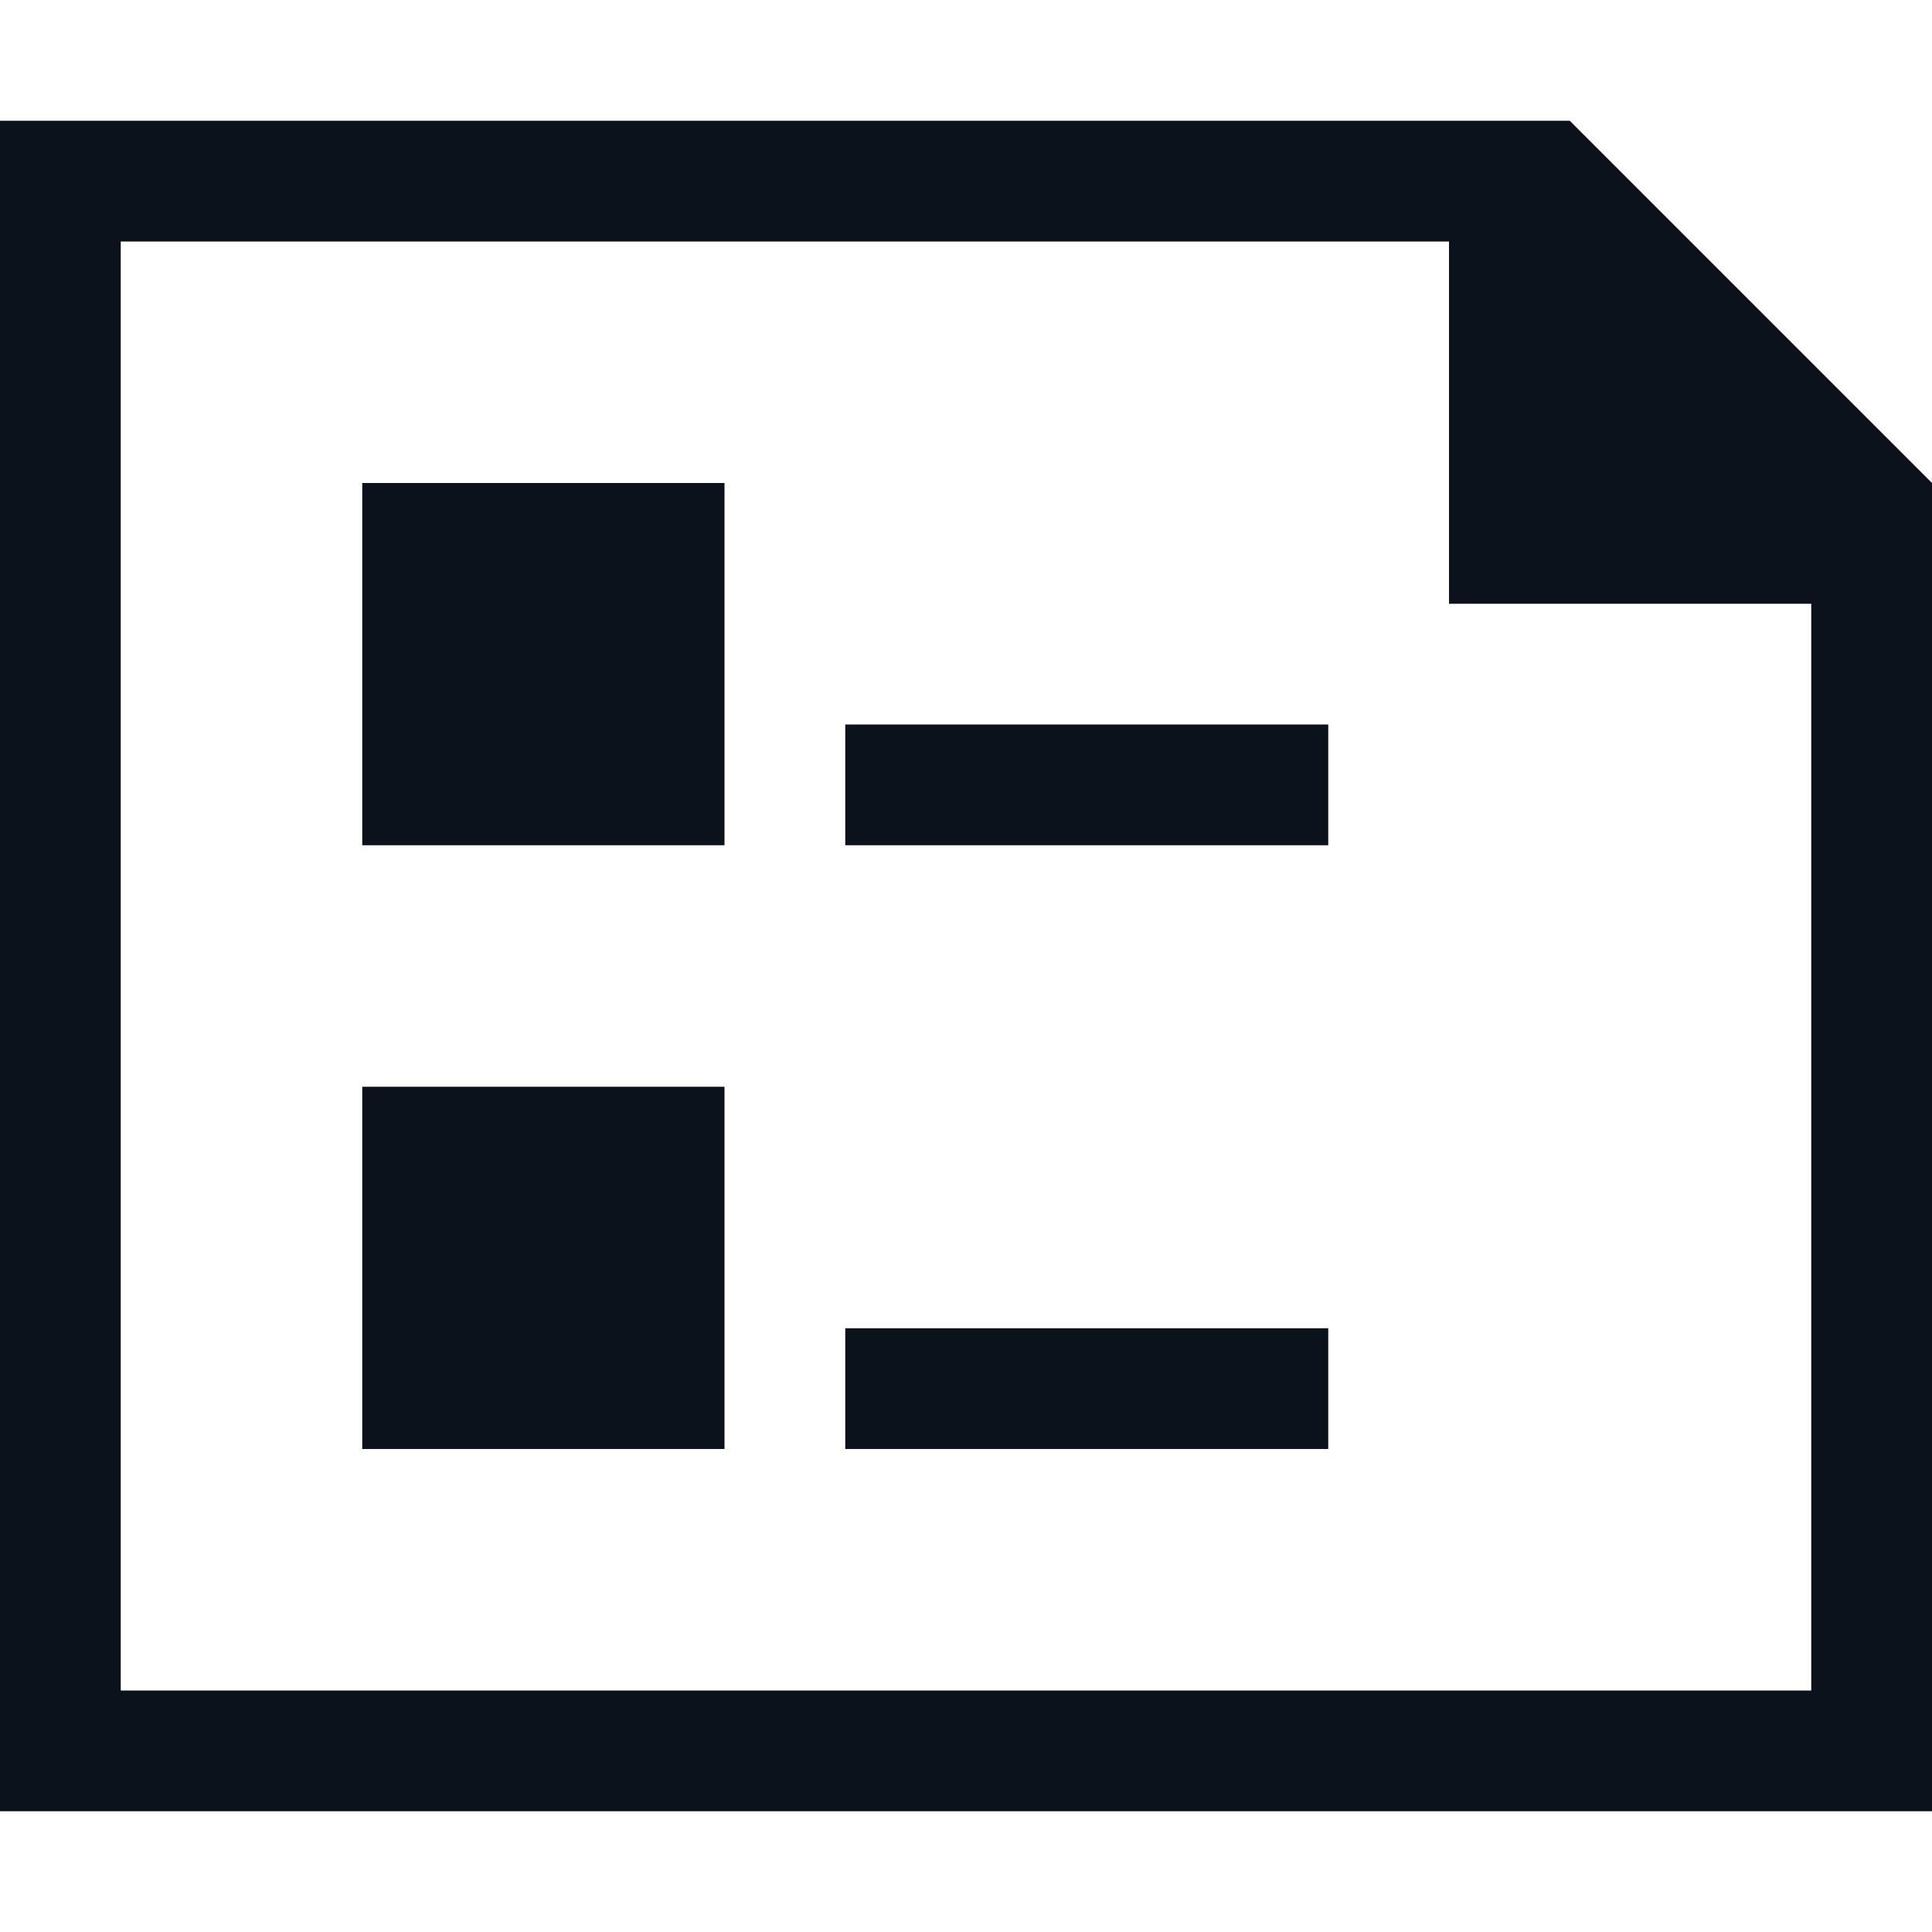 <svg width="16" height="16" viewBox="0 0 16 16" fill="none" xmlns="http://www.w3.org/2000/svg">
<path fill-rule="evenodd" clip-rule="evenodd" d="M13 1H0V14V15H1H2H4H16V4L13 1ZM4 14H15V5H12V2H1V14H2H4Z" fill="#0C121C"/>
<path fill-rule="evenodd" clip-rule="evenodd" d="M6 4H3V7H6V4ZM6 9H3V12H6V9ZM7 6H11V7H7V6ZM11 11H7V12H11V11Z" fill="#0C121C"/>
</svg>

